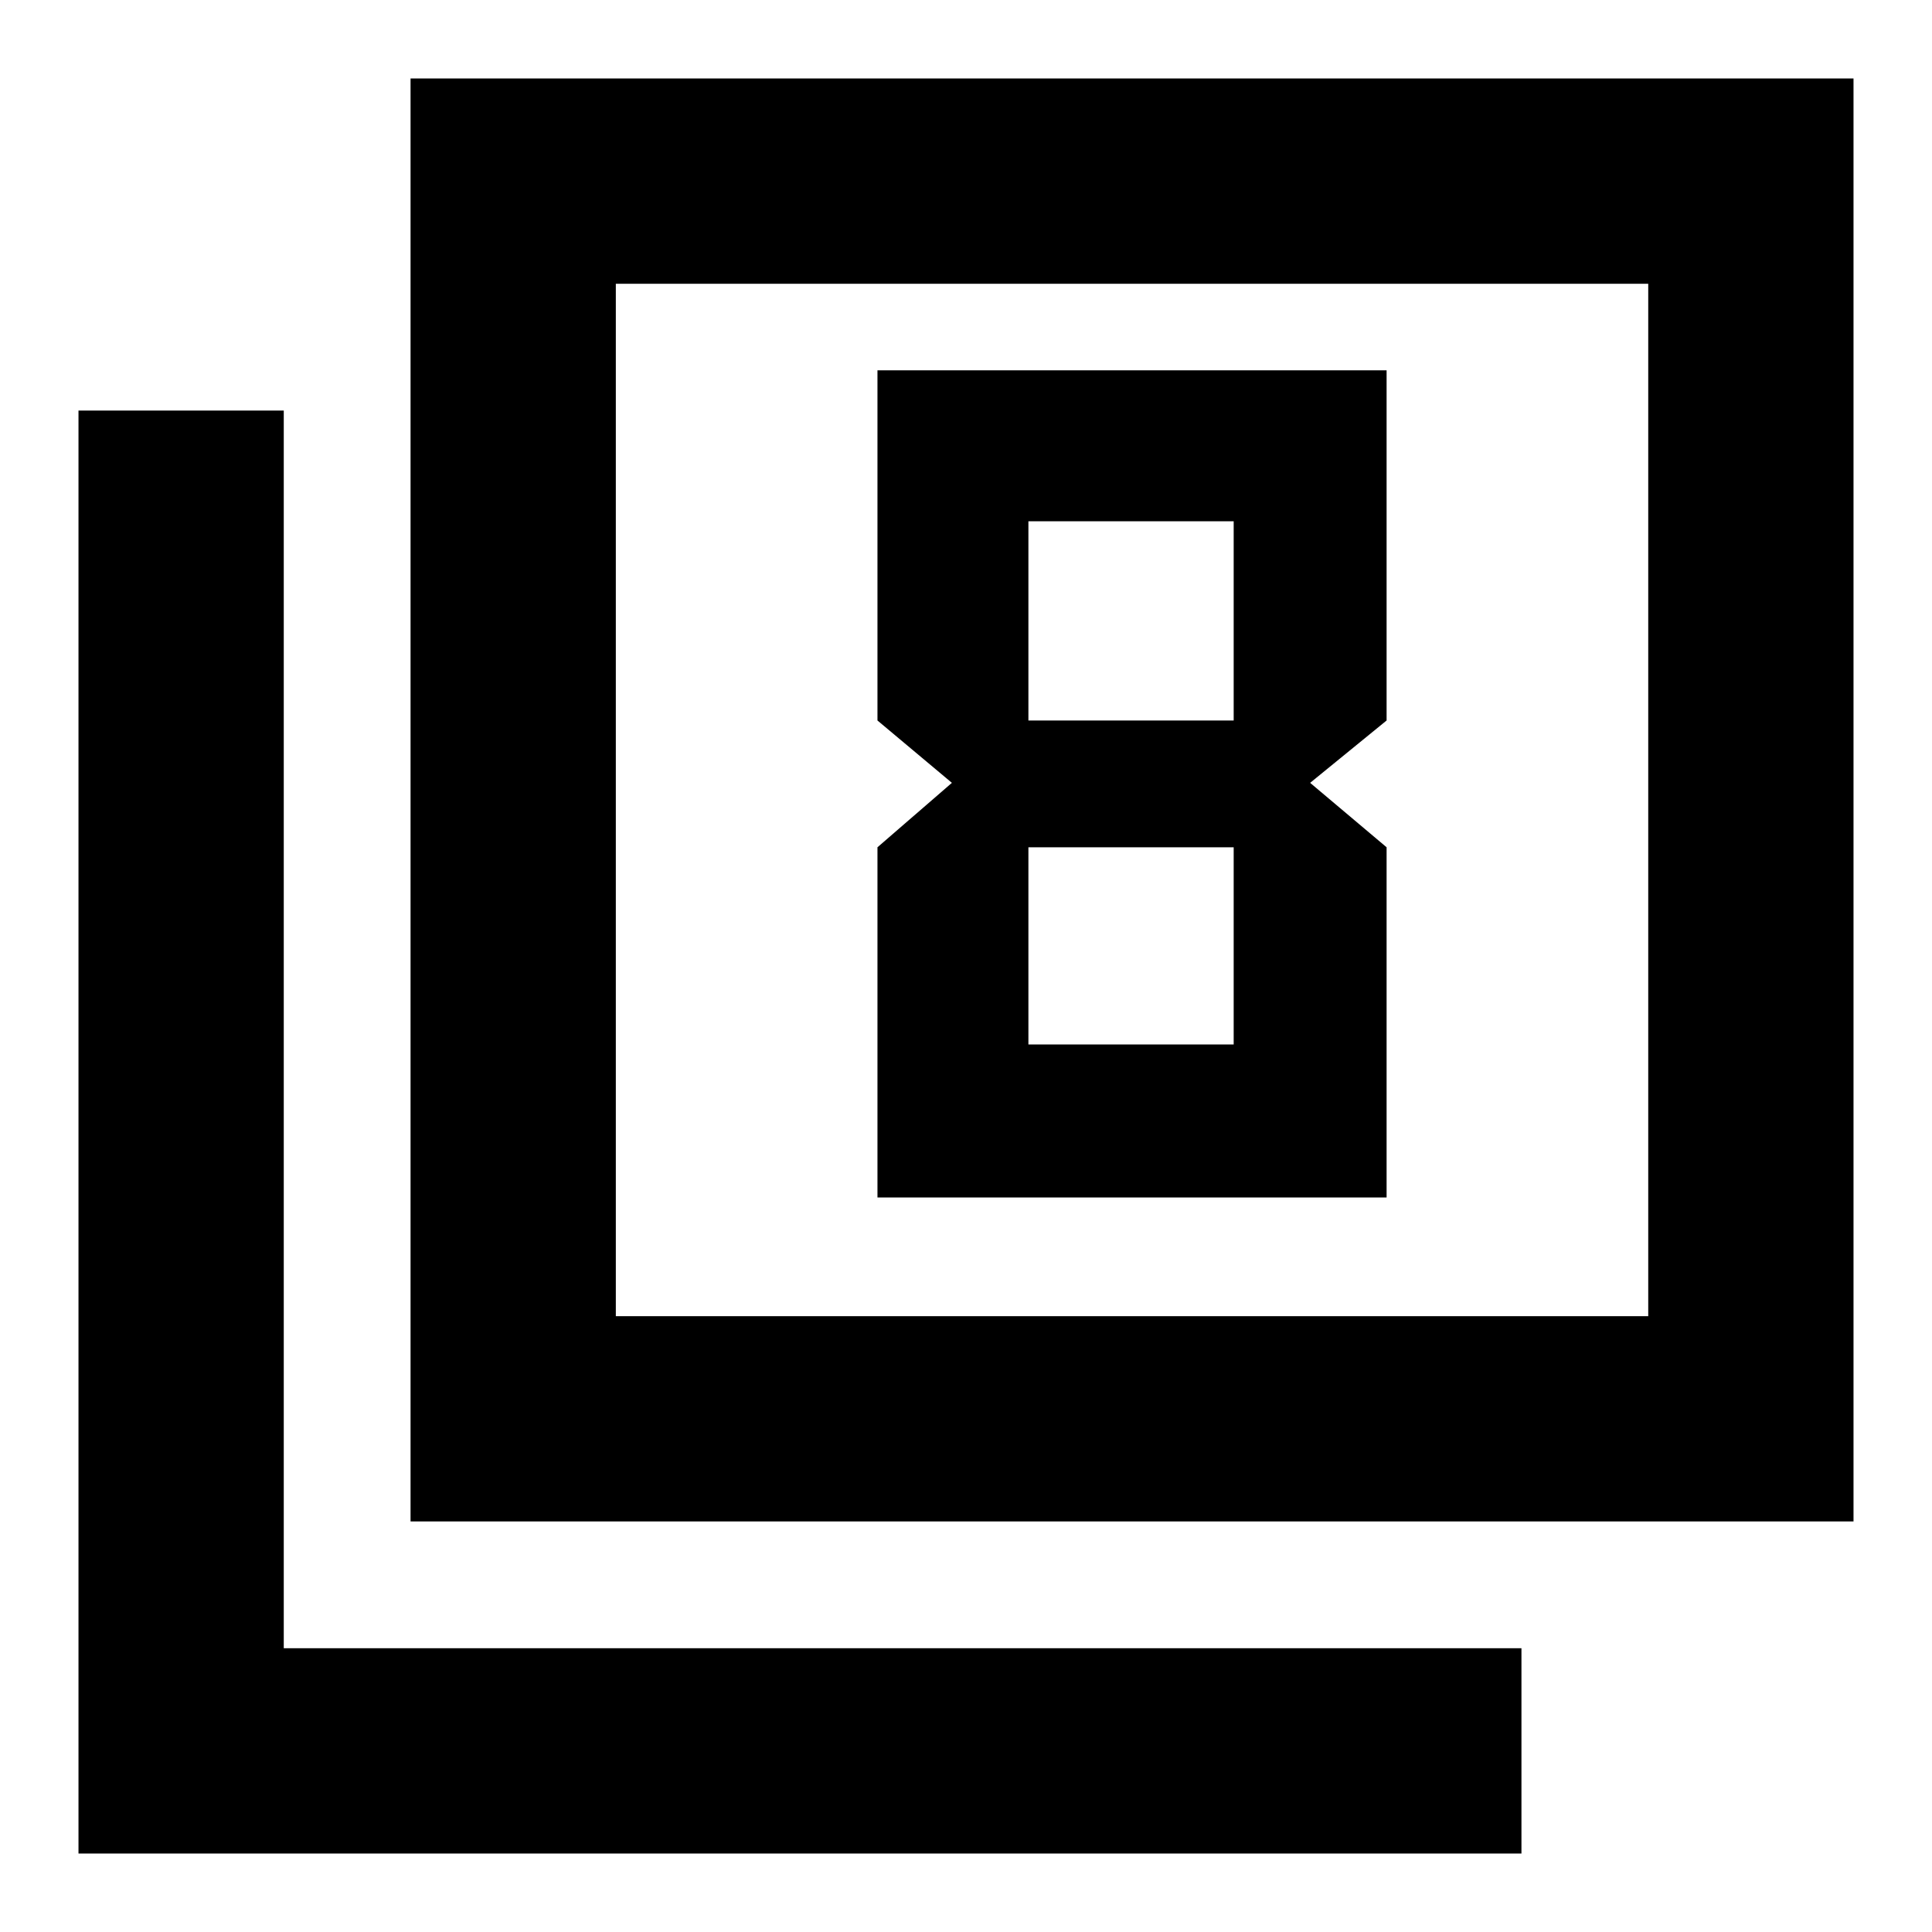 <svg xmlns="http://www.w3.org/2000/svg" height="40" width="40"><path d="M19.708 16.208 18.167 17.542V24.792H28.708V17.542L27.125 16.208L28.708 14.917V7.667H18.167V14.917ZM25.542 10.792V14.917H21.292V10.792ZM25.542 17.542V21.625H21.292V17.542ZM8.5 31.5V1.625H38.375V31.5ZM12.75 27.25H34.125V5.875H12.75ZM1.625 38.375V8.5H5.875V34.125H31.5V38.375ZM12.75 27.25V5.875V27.25Z"/></svg>